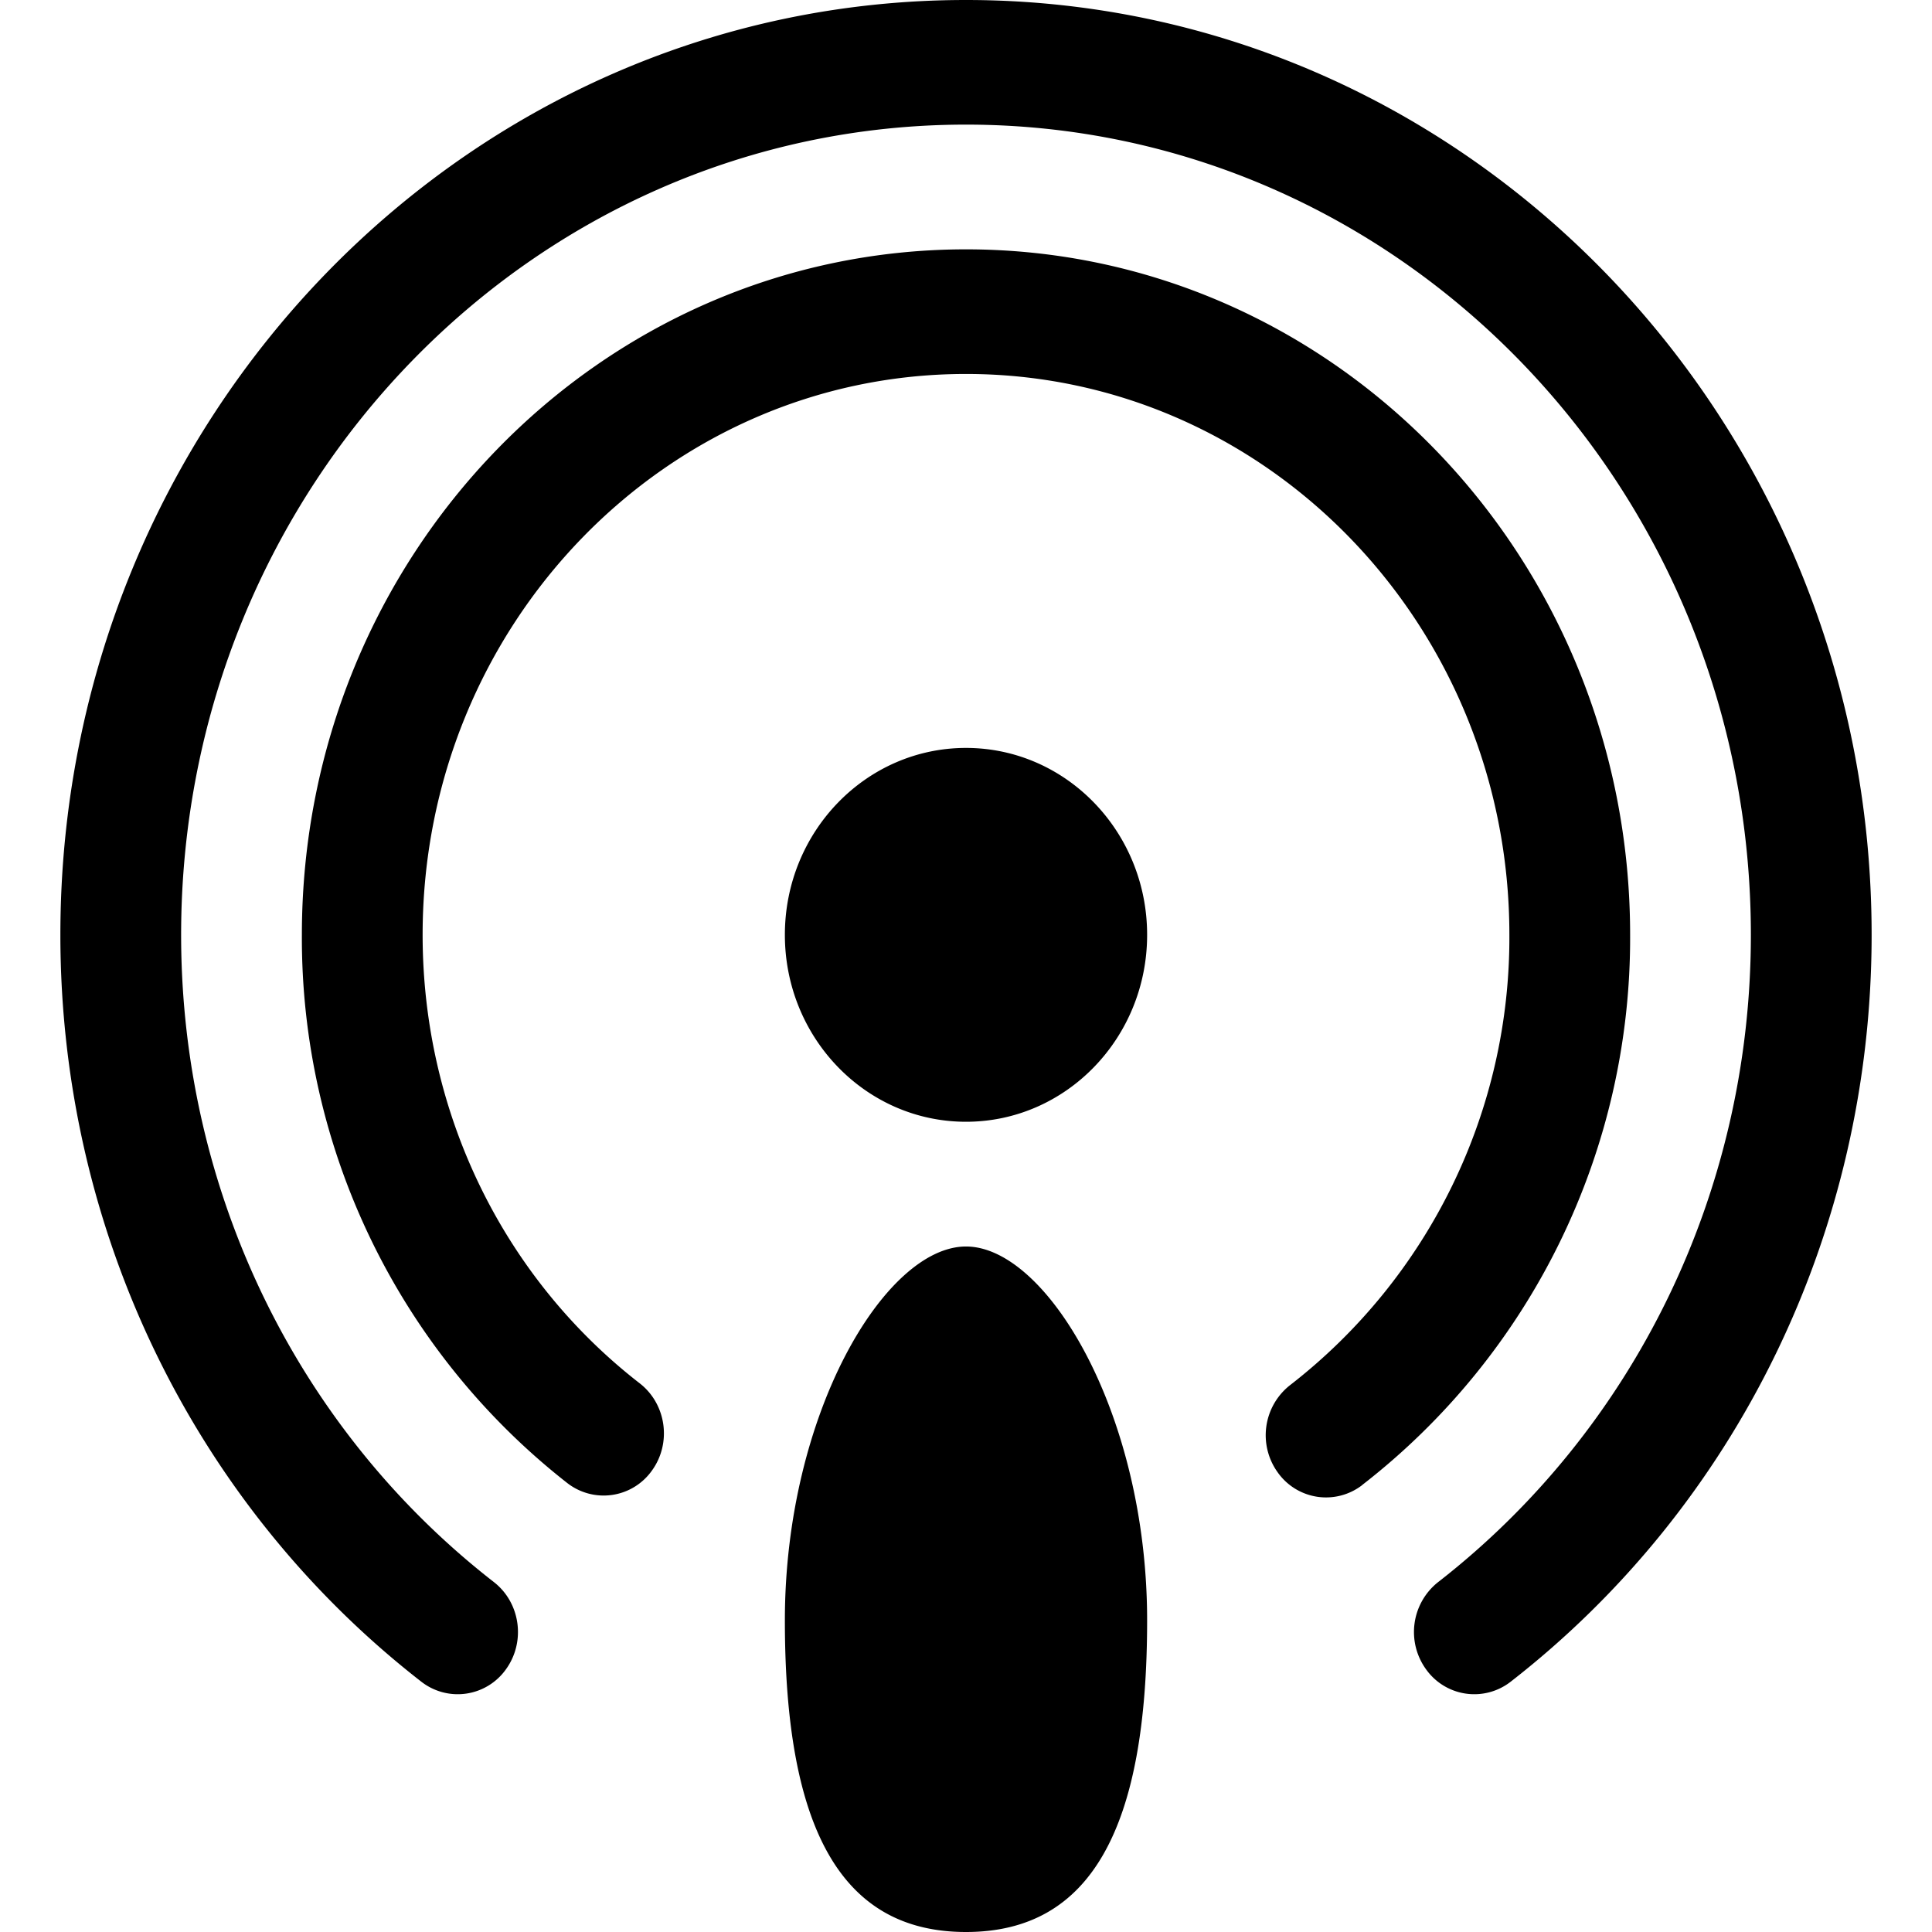 <?xml version="1.0" standalone="no"?><!DOCTYPE svg PUBLIC "-//W3C//DTD SVG 1.1//EN" "http://www.w3.org/Graphics/SVG/1.1/DTD/svg11.dtd"><svg class="icon" width="16px" height="16.00px" viewBox="0 0 1024 1024" version="1.1" xmlns="http://www.w3.org/2000/svg"><path d="M800.704 891.328a31.36 31.36 0 0 1-44.8-6.464 33.728 33.728 0 0 1 6.272-46.272C865.856 757.952 928 632.064 928 495.488c0-237.184-186.24-429.44-416-429.44S96 258.304 96 495.488c0 136.576 62.08 262.4 165.76 343.04 14.144 11.008 16.96 31.744 6.336 46.336a31.36 31.36 0 0 1-44.8 6.464C103.68 798.272 32 652.992 32 495.488 32 221.824 246.912 0 512 0c265.088 0 480 221.824 480 495.488 0 157.504-71.68 302.784-191.296 395.84z m-78.72-104.192a31.36 31.36 0 0 1-44.8-6.784 33.728 33.728 0 0 1 6.592-46.208A300.032 300.032 0 0 0 800 495.424c0-164.16-128.96-297.216-288-297.216s-288 133.12-288 297.28c0 94.72 43.136 181.952 115.136 237.76 14.08 11.008 16.96 31.68 6.336 46.272a31.36 31.36 0 0 1-44.8 6.528A366.848 366.848 0 0 1 160 495.488c0-200.704 157.568-363.328 352-363.328s352 162.624 352 363.328a366.784 366.784 0 0 1-142.08 291.648zM512 594.56c-52.992 0-96-44.352-96-99.072 0-54.72 43.008-99.072 96-99.072s96 44.352 96 99.072c0 54.72-43.008 99.072-96 99.072z m0 429.44c-66.688 0-96-55.68-96-165.12s53.12-198.208 96-198.208 96 88.704 96 198.144C608 968.32 578.688 1024 512 1024z" /></svg>